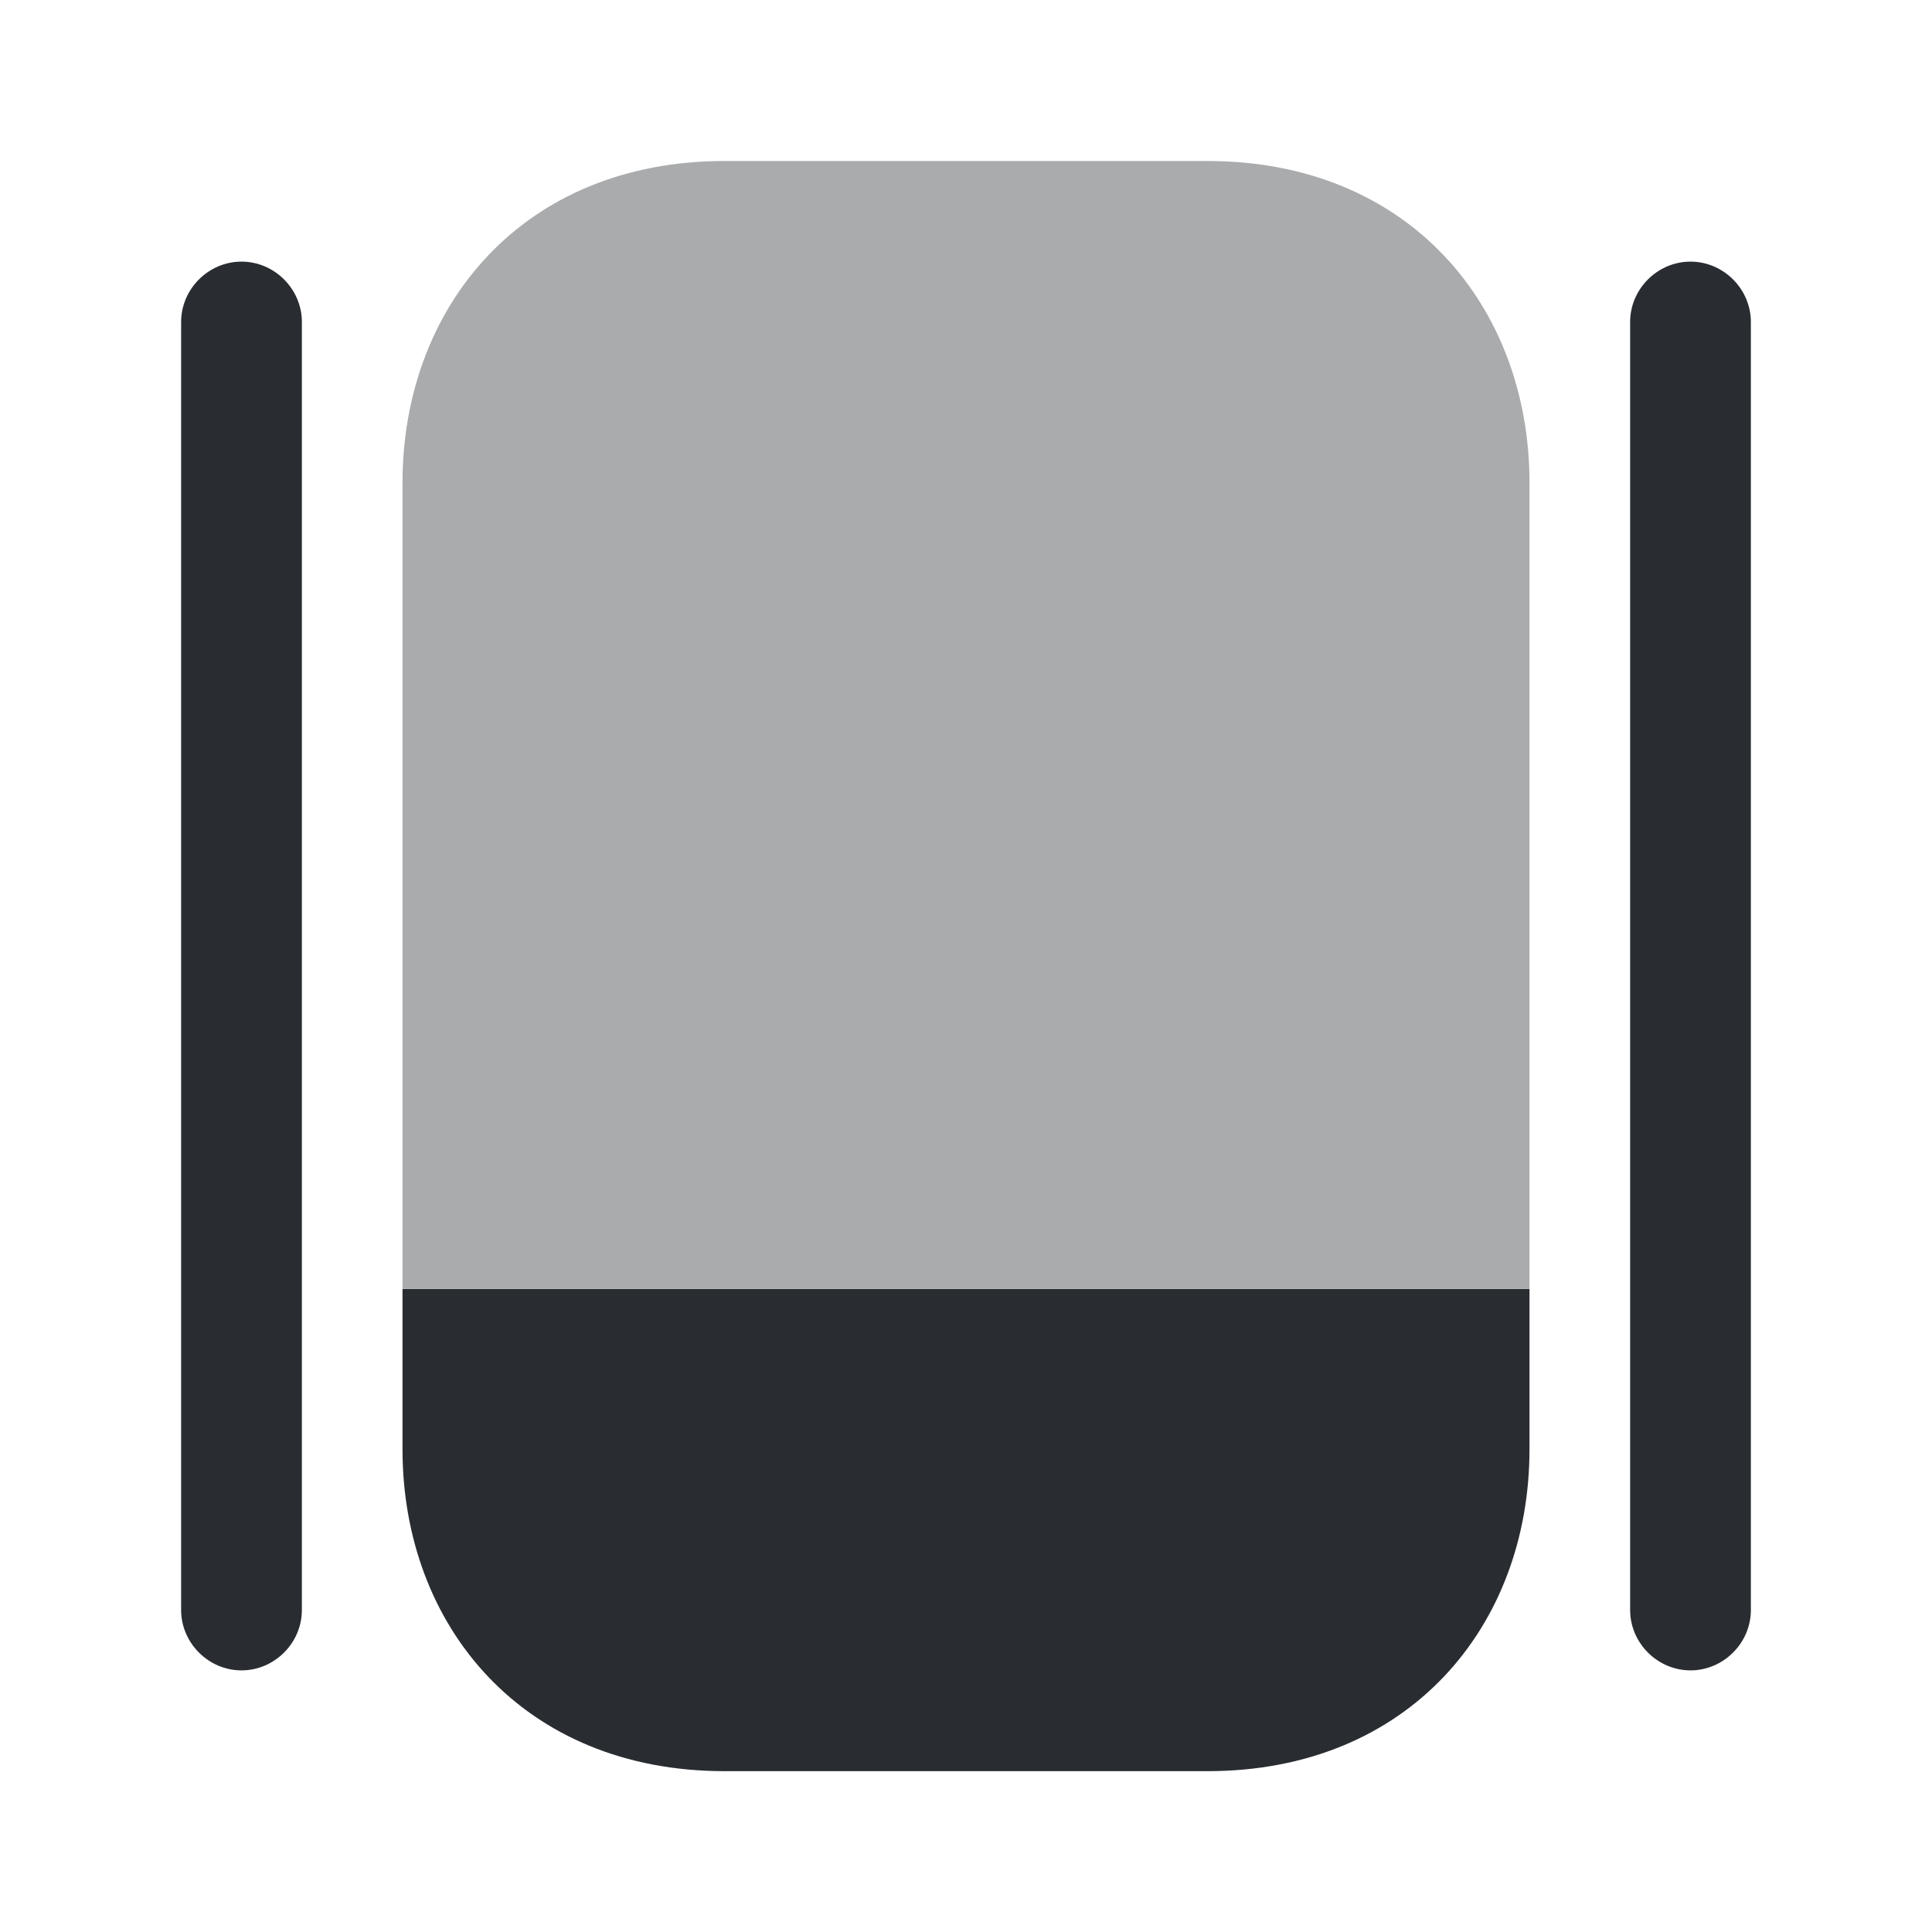 <svg width="24" height="24" fill="none" xmlns="http://www.w3.org/2000/svg"><path d="M19 16.012v1.99c0 2.2-1.5 4-4 4H9c-2.5 0-4-1.8-4-4v-1.99h14Z" fill="#292D32"/><path opacity=".4" d="M19 6v10.01H5V6c0-2.2 1.5-4 4-4h6c2.5 0 4 1.8 4 4Z" fill="#292D32"/><path d="M3 20.75c-.41 0-.75-.34-.75-.75V4c0-.41.34-.75.75-.75s.75.34.75.75v16c0 .41-.34.75-.75.75ZM21 20.75c-.41 0-.75-.34-.75-.75V4c0-.41.34-.75.75-.75s.75.34.75.75v16c0 .41-.34.75-.75.75Z" fill="#292D32"/></svg>